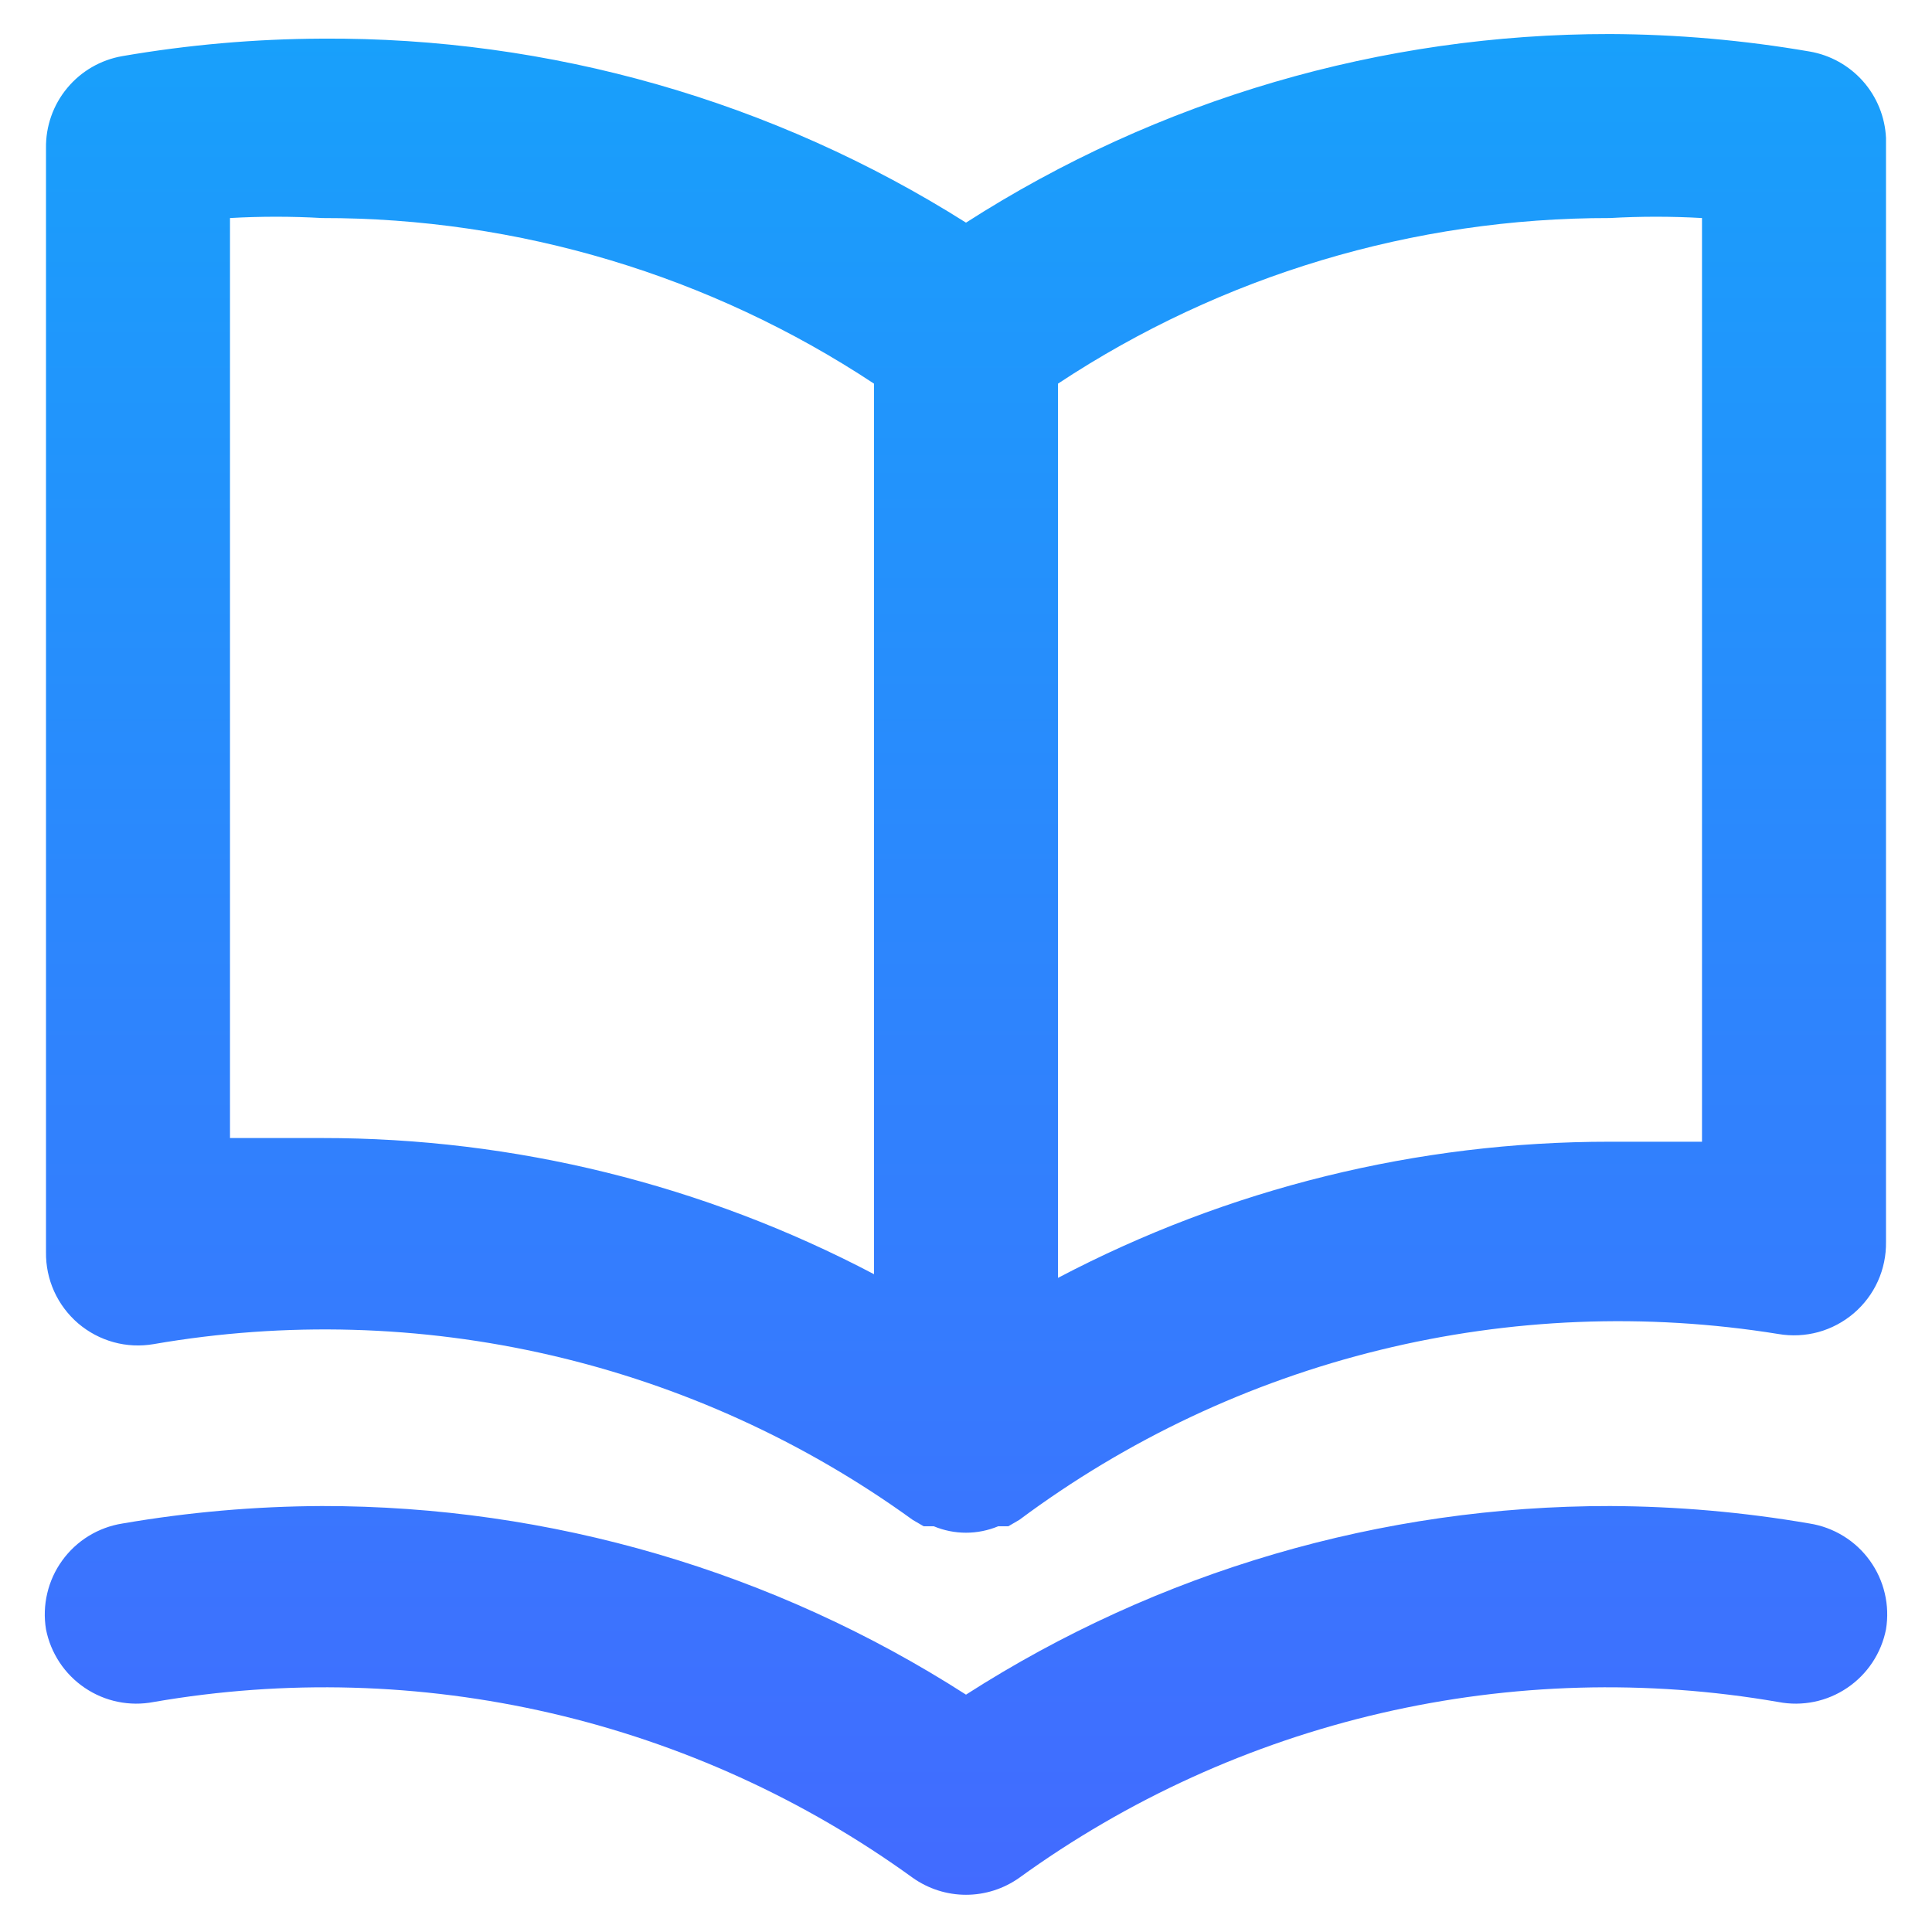<svg width="42" height="42" viewBox="0 0 42 42" fill="none" xmlns="http://www.w3.org/2000/svg">
<path d="M39.34 1.12C37.906 0.873 36.455 0.746 35 0.74C30.037 0.736 25.177 2.159 21 4.84C16.812 2.194 11.953 0.806 7 0.84C5.545 0.846 4.094 0.973 2.66 1.22C2.19 1.301 1.765 1.547 1.461 1.914C1.156 2.28 0.993 2.744 1 3.22V27.22C0.996 27.514 1.056 27.805 1.177 28.073C1.298 28.341 1.477 28.578 1.7 28.77C1.924 28.96 2.186 29.1 2.47 29.178C2.753 29.256 3.05 29.27 3.34 29.22C6.206 28.724 9.142 28.806 11.976 29.462C14.81 30.118 17.484 31.335 19.84 33.04L20.08 33.18H20.3C20.522 33.272 20.76 33.32 21 33.32C21.24 33.32 21.478 33.272 21.7 33.18H21.92L22.16 33.04C24.5 31.297 27.166 30.041 30 29.347C32.834 28.653 35.779 28.535 38.66 29C38.95 29.05 39.247 29.035 39.53 28.958C39.813 28.88 40.076 28.74 40.3 28.549C40.523 28.358 40.702 28.121 40.823 27.853C40.944 27.585 41.004 27.294 41 27V3C40.979 2.544 40.803 2.109 40.501 1.767C40.199 1.426 39.789 1.197 39.34 1.12ZM19 27.7C15.3 25.753 11.181 24.737 7 24.74C6.34 24.74 5.68 24.74 5 24.74V4.74C5.666 4.702 6.334 4.702 7 4.74C11.267 4.735 15.44 5.987 19 8.34V27.7ZM37 24.82C36.32 24.82 35.66 24.82 35 24.82C30.819 24.817 26.7 25.833 23 27.78V8.34C26.559 5.987 30.733 4.735 35 4.74C35.666 4.702 36.334 4.702 37 4.74V24.82ZM39.34 33.12C37.906 32.873 36.455 32.746 35 32.74C30.037 32.736 25.177 34.159 21 36.84C16.823 34.159 11.963 32.736 7 32.74C5.545 32.746 4.094 32.873 2.66 33.12C2.4 33.161 2.15 33.254 1.925 33.392C1.701 33.53 1.506 33.711 1.352 33.925C1.197 34.139 1.087 34.381 1.027 34.637C0.966 34.894 0.957 35.16 1 35.42C1.102 35.939 1.405 36.397 1.844 36.693C2.282 36.99 2.82 37.1 3.34 37C6.206 36.504 9.142 36.586 11.976 37.242C14.81 37.898 17.484 39.115 19.84 40.82C20.179 41.061 20.584 41.191 21 41.191C21.416 41.191 21.821 41.061 22.16 40.82C24.516 39.115 27.19 37.898 30.024 37.242C32.858 36.586 35.794 36.504 38.66 37C39.18 37.1 39.718 36.99 40.156 36.693C40.595 36.397 40.898 35.939 41 35.42C41.043 35.16 41.034 34.894 40.973 34.637C40.913 34.381 40.803 34.139 40.648 33.925C40.494 33.711 40.299 33.53 40.074 33.392C39.85 33.254 39.6 33.161 39.34 33.12Z" fill="url(#paint0_linear_576_6200)"/>
<defs>
<linearGradient id="paint0_linear_576_6200" x1="21" y1="0.74" x2="21" y2="41.191" gradientUnits="userSpaceOnUse">
<stop stop-color="#C4C4C4"/>
<stop offset="0" stop-color="#18A0FB"/>
<stop offset="1" stop-color="#426BFF"/>
</linearGradient>
</defs>
</svg>
